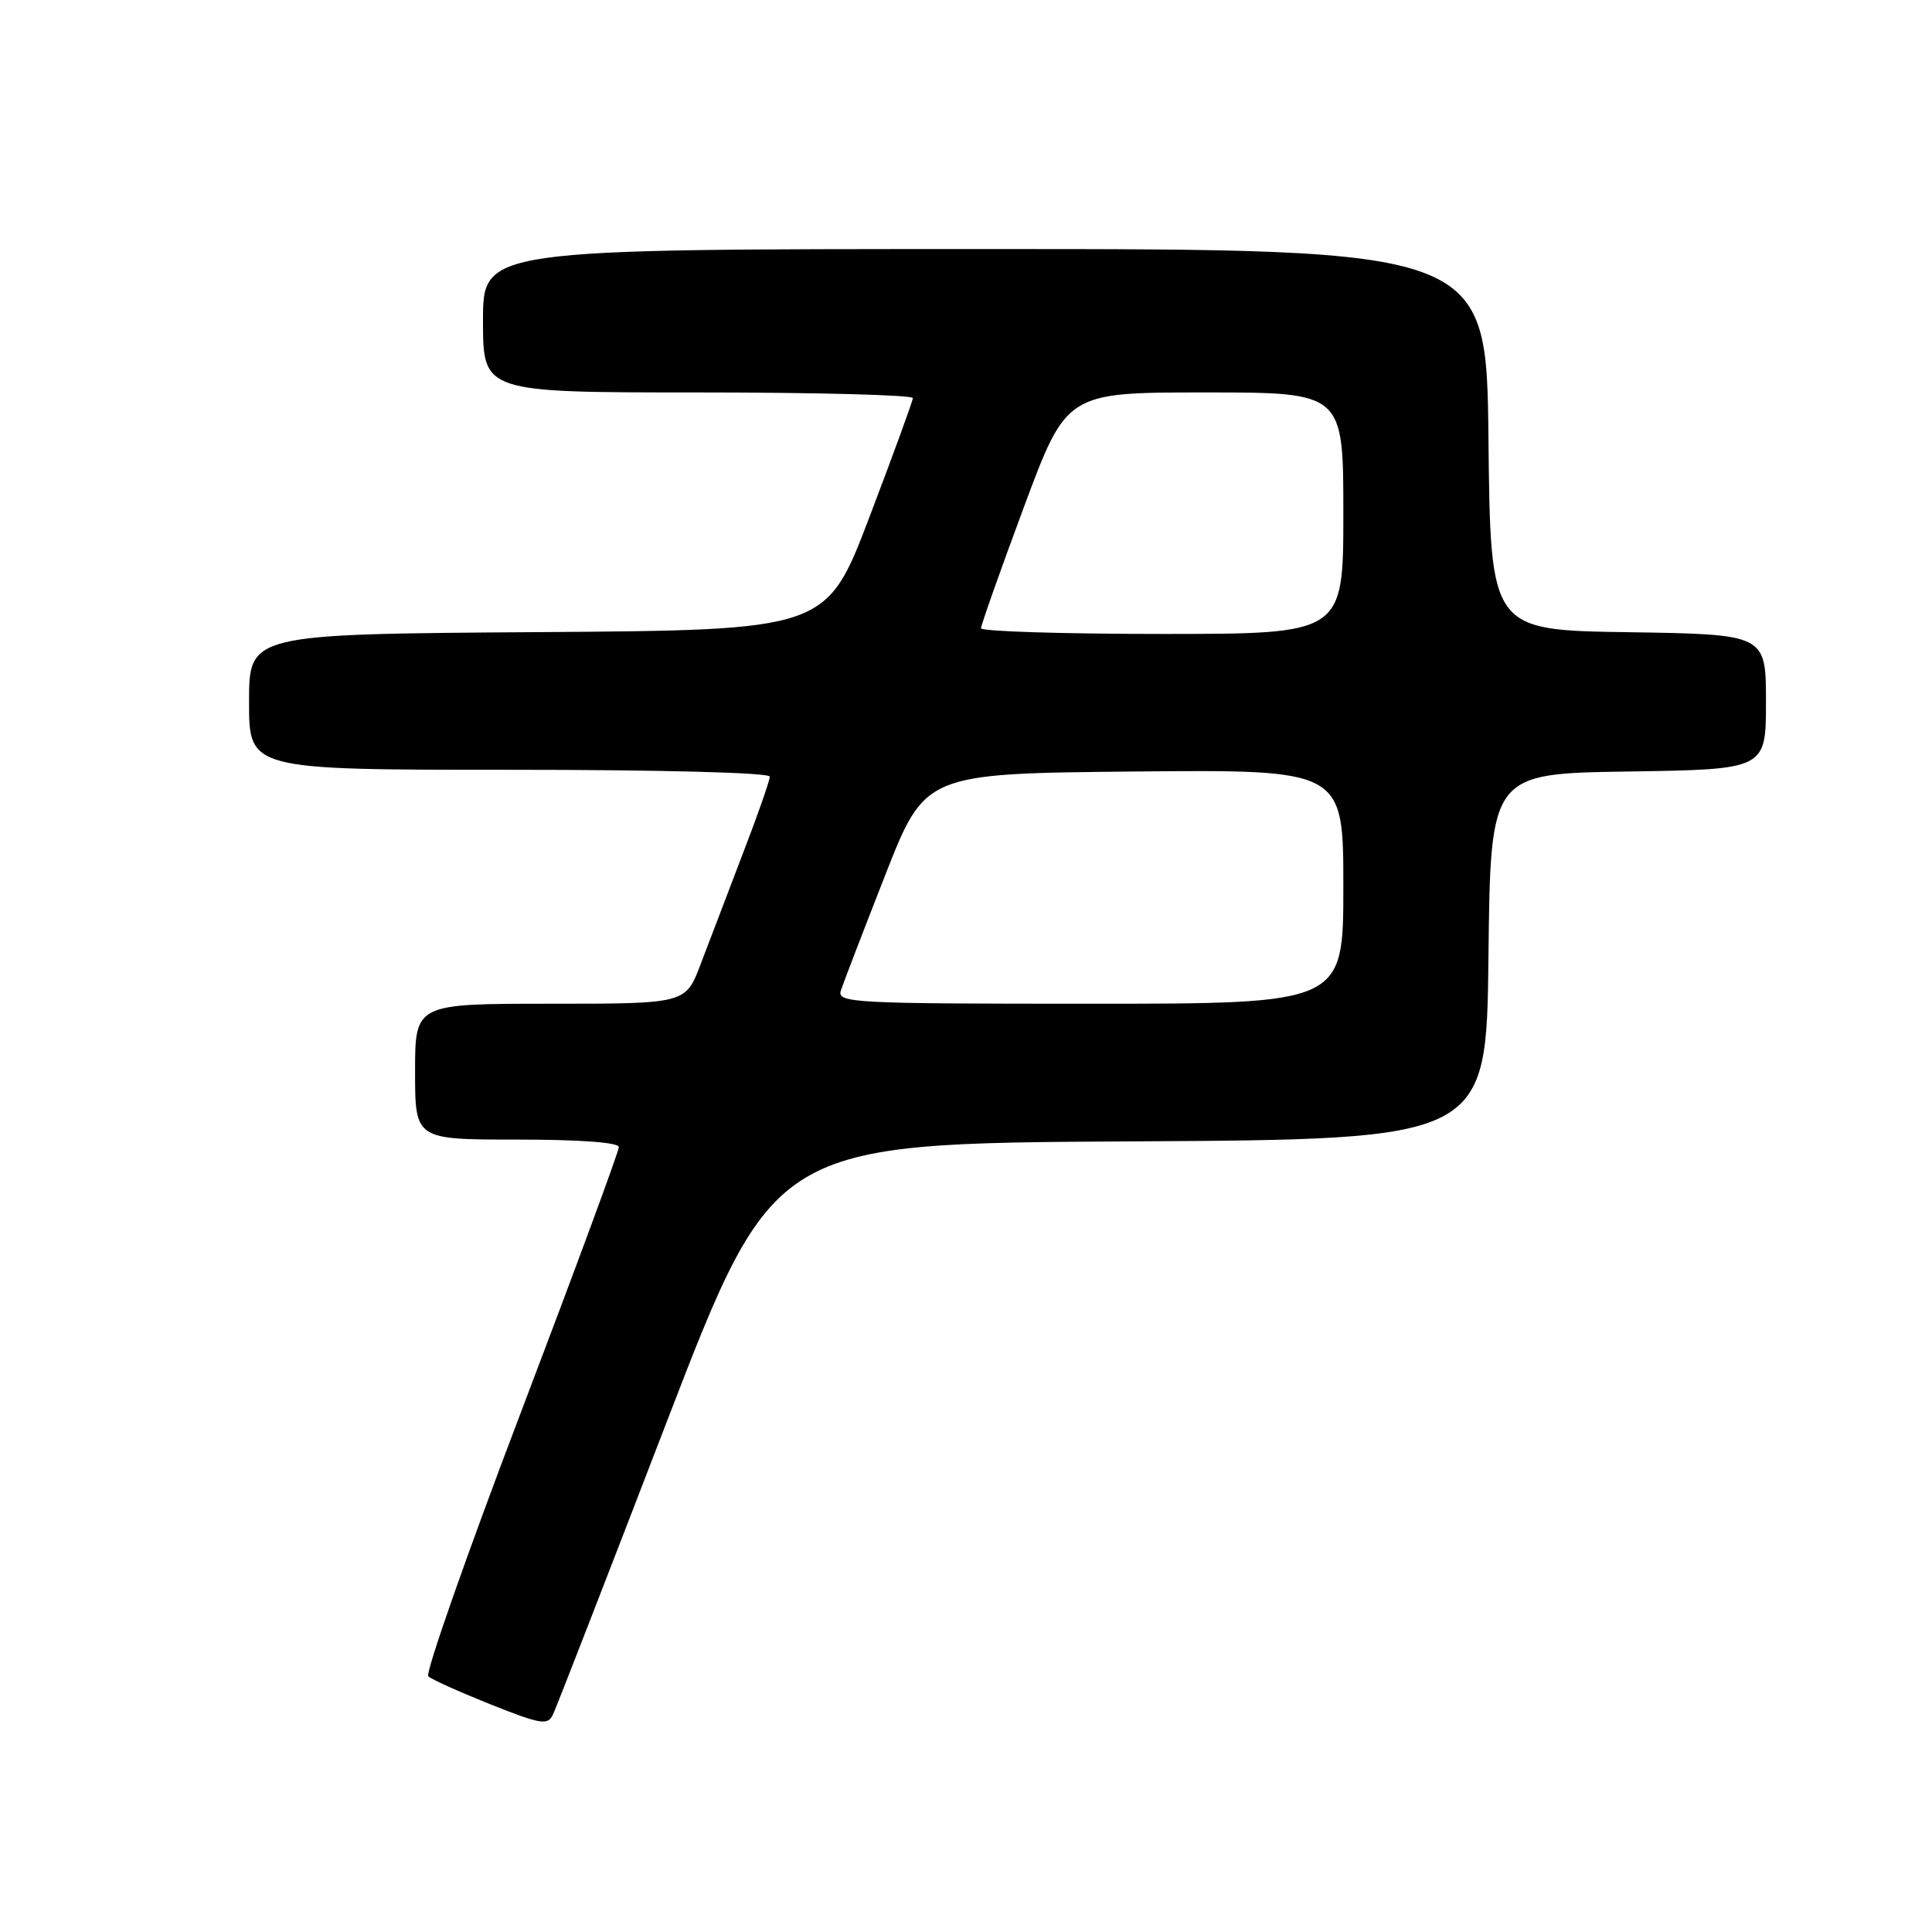 <?xml version="1.0" encoding="UTF-8" standalone="no"?>
<!DOCTYPE svg PUBLIC "-//W3C//DTD SVG 1.1//EN" "http://www.w3.org/Graphics/SVG/1.1/DTD/svg11.dtd" >
<svg xmlns="http://www.w3.org/2000/svg" xmlns:xlink="http://www.w3.org/1999/xlink" version="1.1" viewBox="0 0 256 256">
 <g >
 <path fill="currentColor"
d=" M 88.31 188.50 C 102.55 151.50 102.55 151.50 149.76 151.24 C 196.96 150.98 196.96 150.98 197.23 126.74 C 197.50 102.50 197.50 102.50 215.75 102.23 C 234.00 101.95 234.00 101.95 234.00 93.00 C 234.00 84.05 234.00 84.05 215.75 83.77 C 197.50 83.50 197.50 83.50 197.23 58.25 C 196.97 33.00 196.97 33.00 130.48 33.00 C 64.00 33.00 64.00 33.00 64.00 42.50 C 64.00 52.00 64.00 52.00 92.50 52.00 C 108.18 52.00 120.98 52.34 120.96 52.75 C 120.94 53.16 118.35 60.25 115.21 68.50 C 109.50 83.50 109.50 83.50 71.25 83.76 C 33.00 84.02 33.00 84.02 33.00 93.01 C 33.00 102.00 33.00 102.00 67.50 102.00 C 87.68 102.00 102.00 102.38 102.00 102.91 C 102.00 103.42 100.39 108.03 98.41 113.16 C 96.44 118.30 93.94 124.86 92.84 127.75 C 90.86 133.00 90.86 133.00 72.93 133.00 C 55.00 133.00 55.00 133.00 55.00 142.00 C 55.00 151.00 55.00 151.00 68.50 151.00 C 76.88 151.00 82.00 151.38 82.00 152.00 C 82.00 152.56 76.15 168.40 69.00 187.20 C 61.84 206.01 56.33 221.72 56.75 222.12 C 57.16 222.52 60.88 224.19 65.00 225.84 C 71.75 228.52 72.58 228.65 73.28 227.16 C 73.72 226.25 80.48 208.85 88.31 188.50 Z  M 111.42 131.25 C 111.73 130.29 114.37 123.42 117.28 116.00 C 122.57 102.50 122.57 102.50 150.28 102.23 C 178.00 101.97 178.00 101.97 178.00 117.48 C 178.00 133.00 178.00 133.00 144.43 133.00 C 112.92 133.00 110.90 132.89 111.42 131.25 Z  M 129.99 83.25 C 129.99 82.84 132.53 75.64 135.65 67.25 C 141.32 52.00 141.32 52.00 159.66 52.00 C 178.00 52.00 178.00 52.00 178.00 68.00 C 178.00 84.00 178.00 84.00 154.00 84.00 C 140.80 84.00 130.00 83.66 129.99 83.25 Z "/>
</g>
</svg>